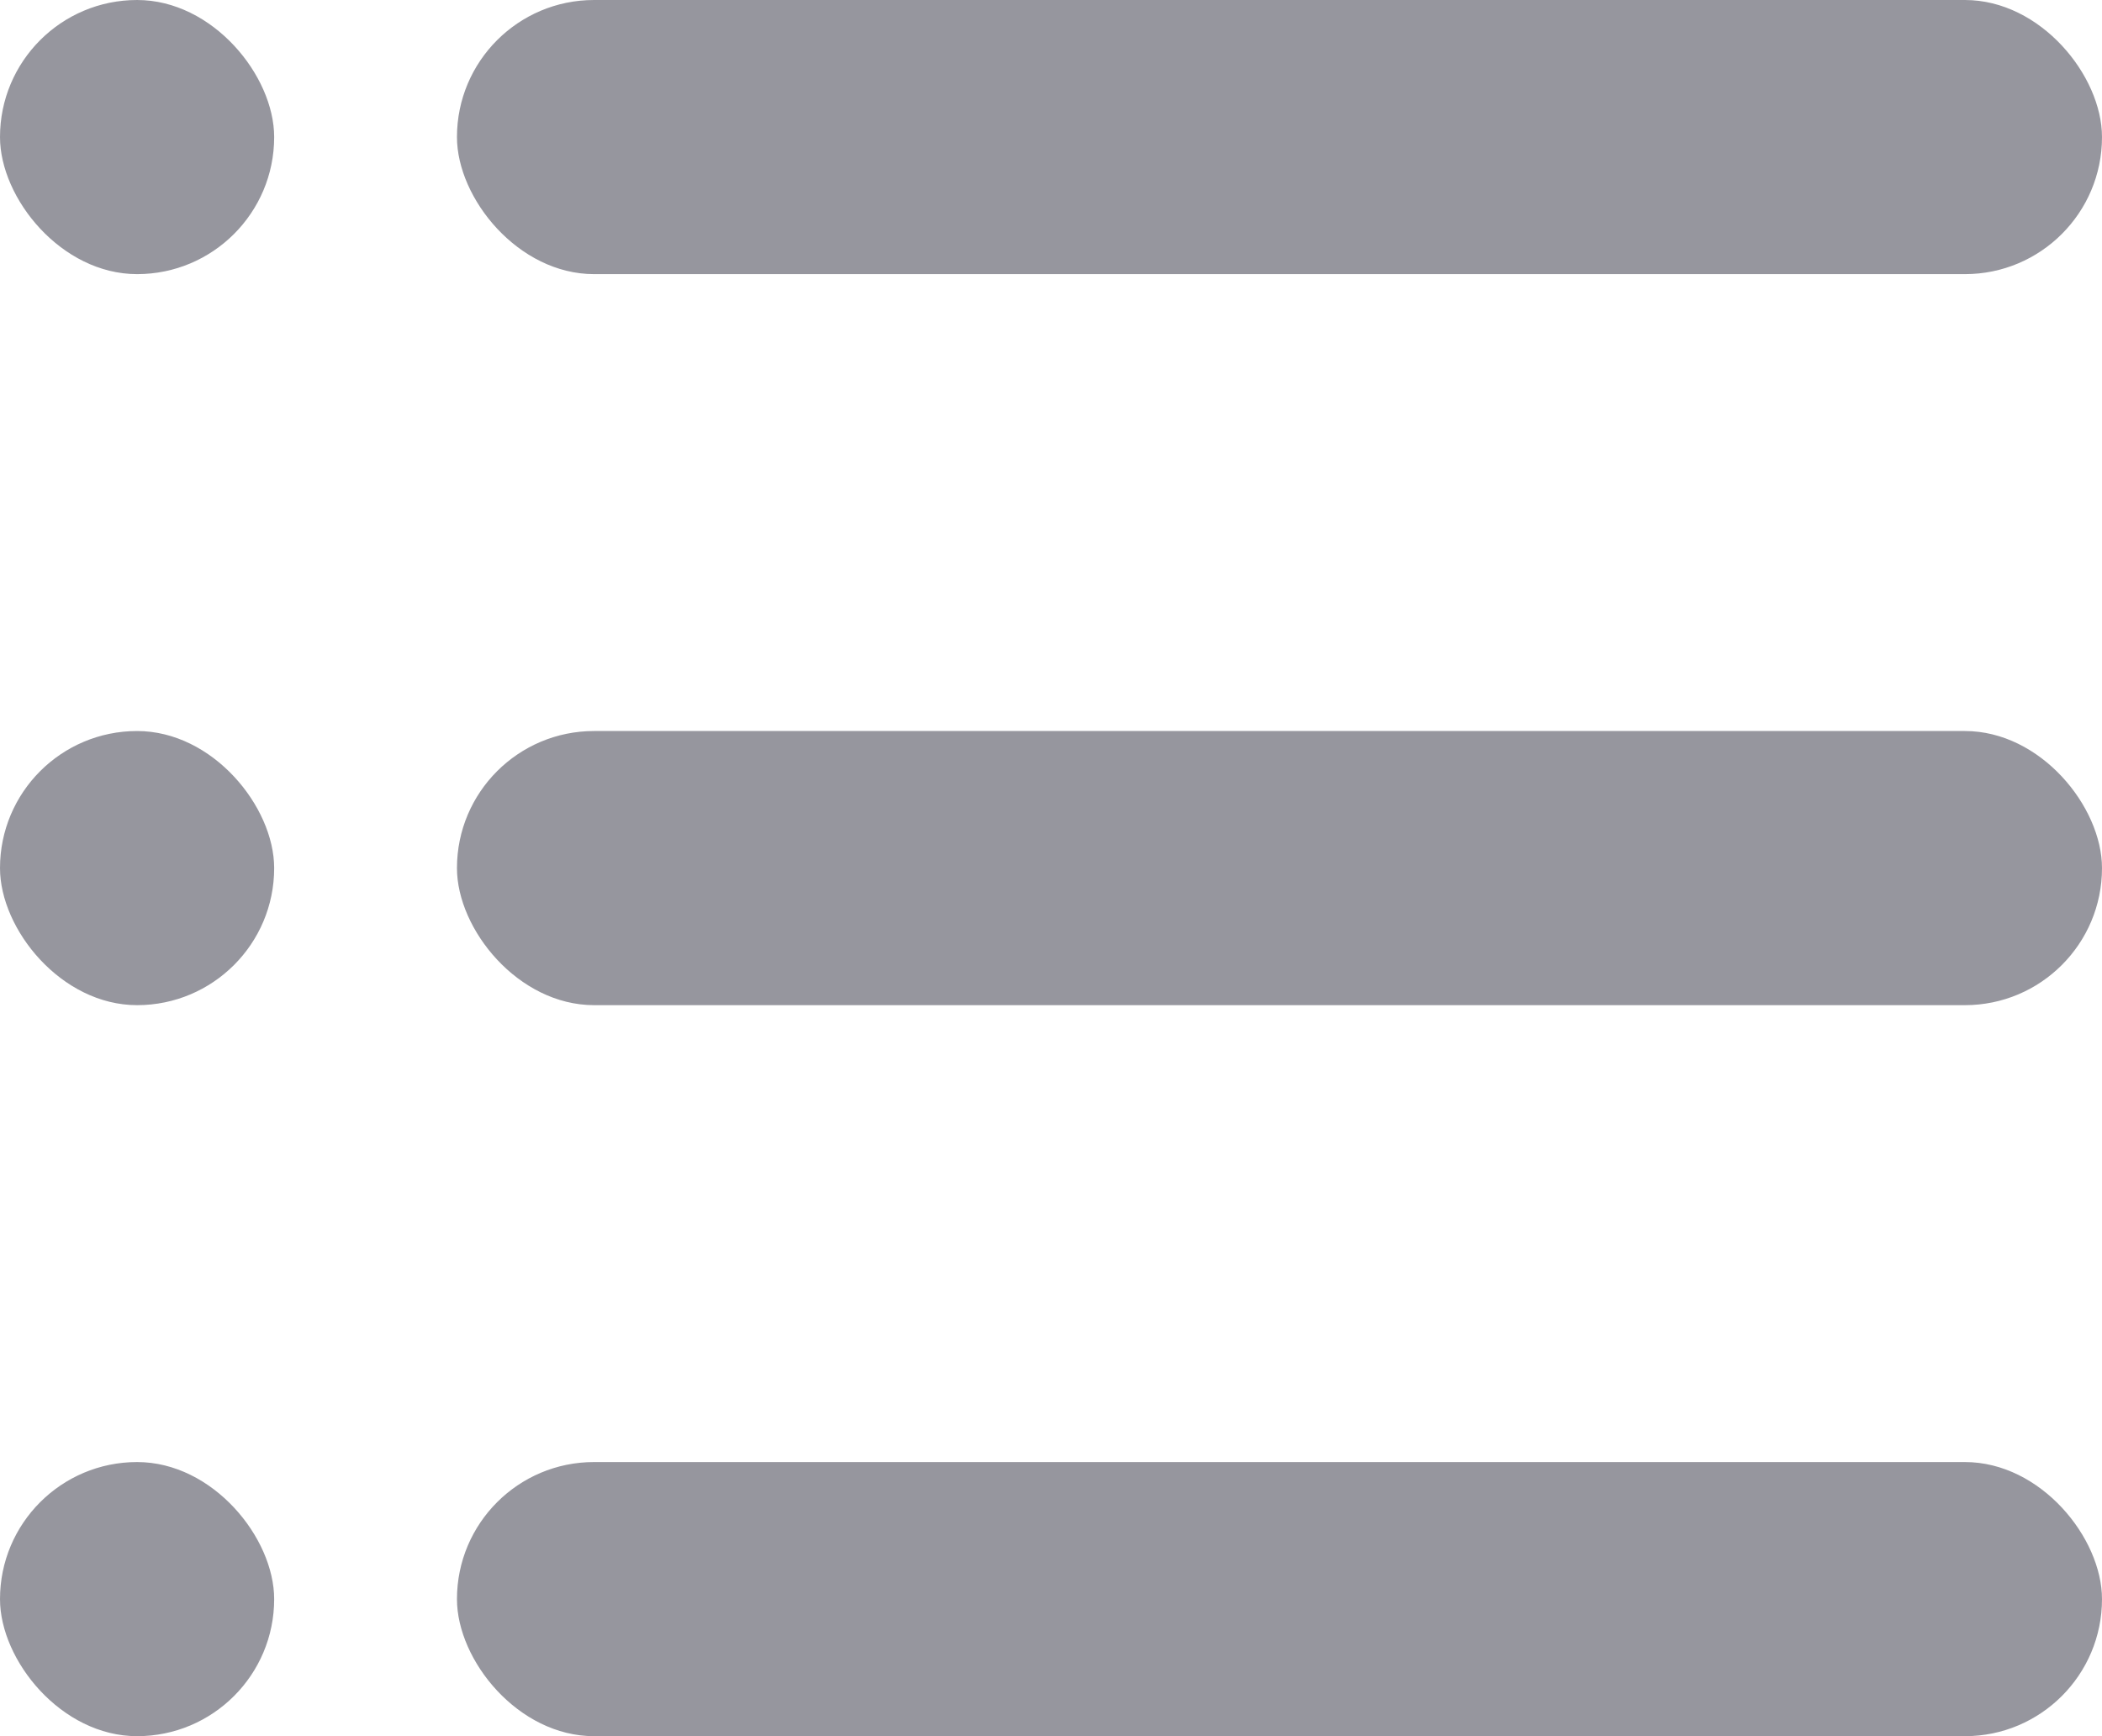 <svg width="23" height="19" viewBox="0 0 23 19" fill="none" xmlns="http://www.w3.org/2000/svg">
<g opacity="0.5">
<rect x="5" width="18" height="3" rx="1.5" fill="#2E2E3E"/>
<rect width="3" height="3" rx="1.5" fill="#2E2E3E"/>
<rect x="5" y="8" width="18" height="3" rx="1.5" fill="#2E2E3E"/>
<rect y="8" width="3" height="3" rx="1.5" fill="#2E2E3E"/>
<rect x="5" y="16" width="18" height="3" rx="1.5" fill="#2E2E3E"/>
<rect y="16" width="3" height="3" rx="1.5" fill="#2E2E3E"/>
</g>
</svg>
